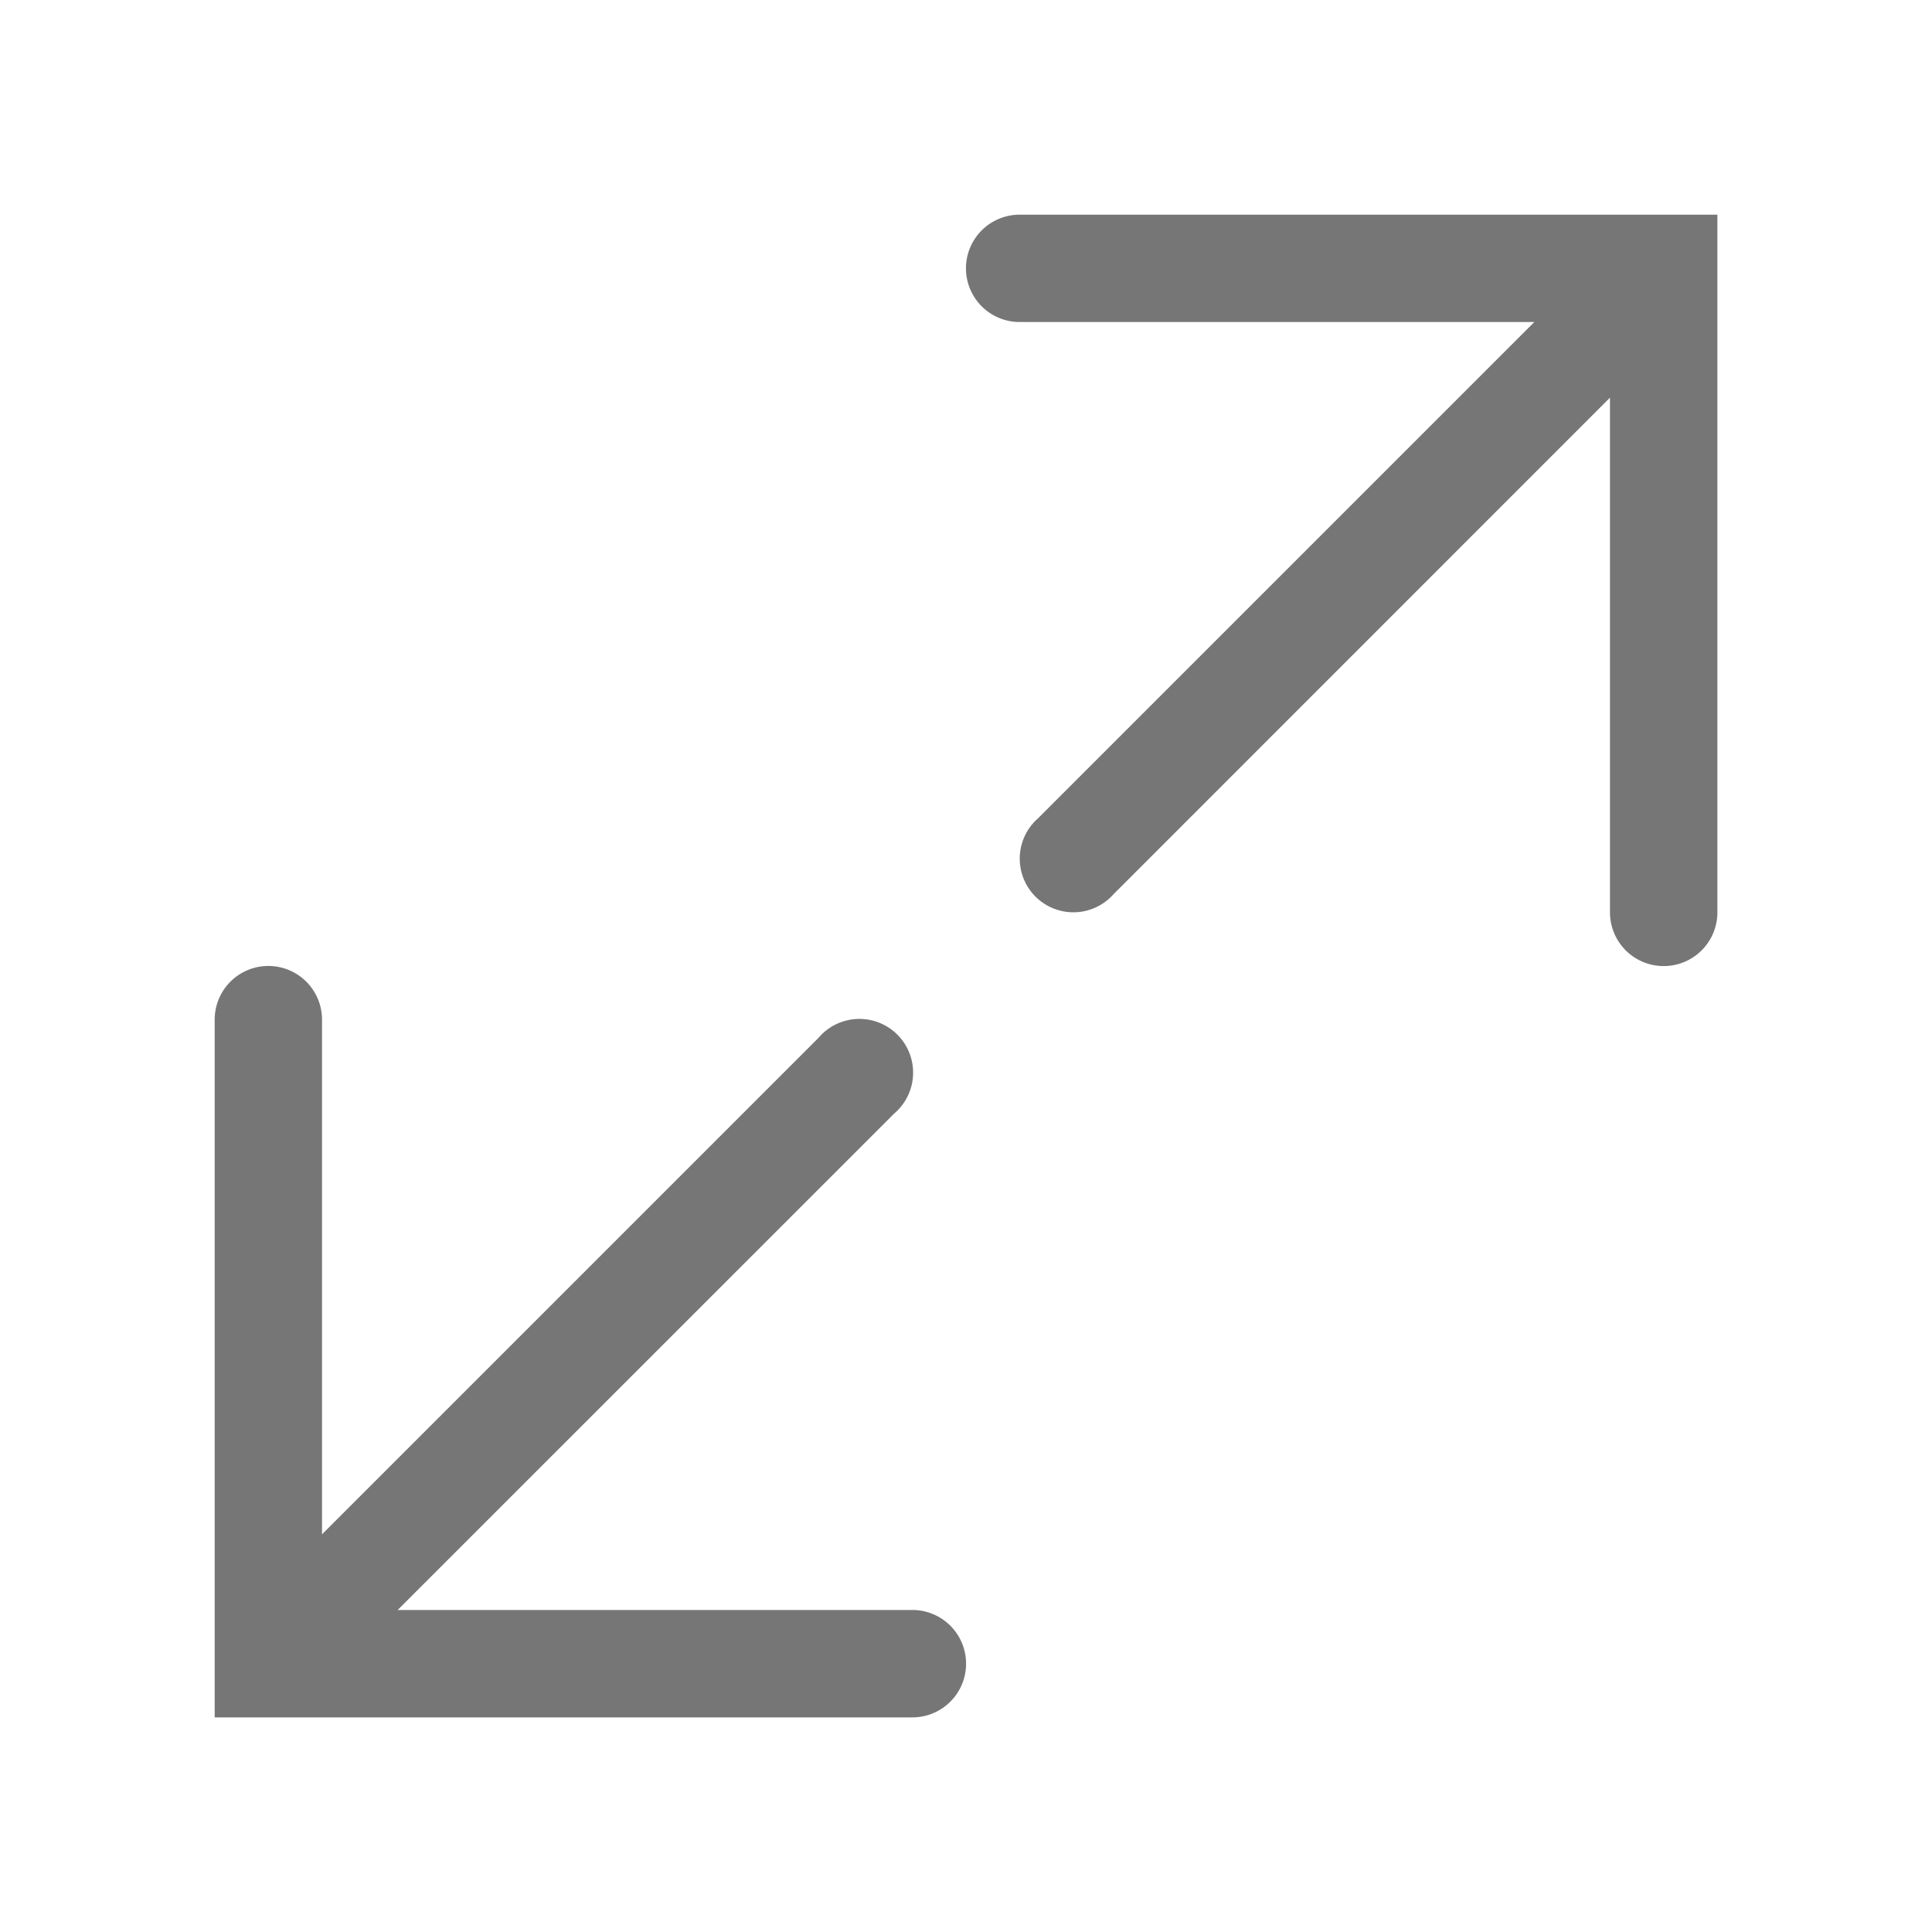 <svg xmlns="http://www.w3.org/2000/svg" width="25" height="25" fill="none" viewBox="0 0 25 25">
  <g clip-path="url(#a)">
    <path fill="#777677" d="M13.194 2.778a.694.694 0 0 0 0 1.389h6.66l-6.423 6.423a.694.694 0 1 0 .979.98l6.423-6.424v6.66a.695.695 0 0 0 1.39 0V2.778h-9.029ZM2.778 13.194a.694.694 0 0 1 1.389 0v6.66l6.423-6.423a.695.695 0 1 1 .98.979l-6.424 6.423h6.66a.695.695 0 0 1 0 1.39H2.778v-9.029Z"/>
  </g>
  <defs>
    <clipPath id="a">
      <rect width="25" height="25" fill="#fff" rx="5"/>
    </clipPath>
  </defs>
</svg>
